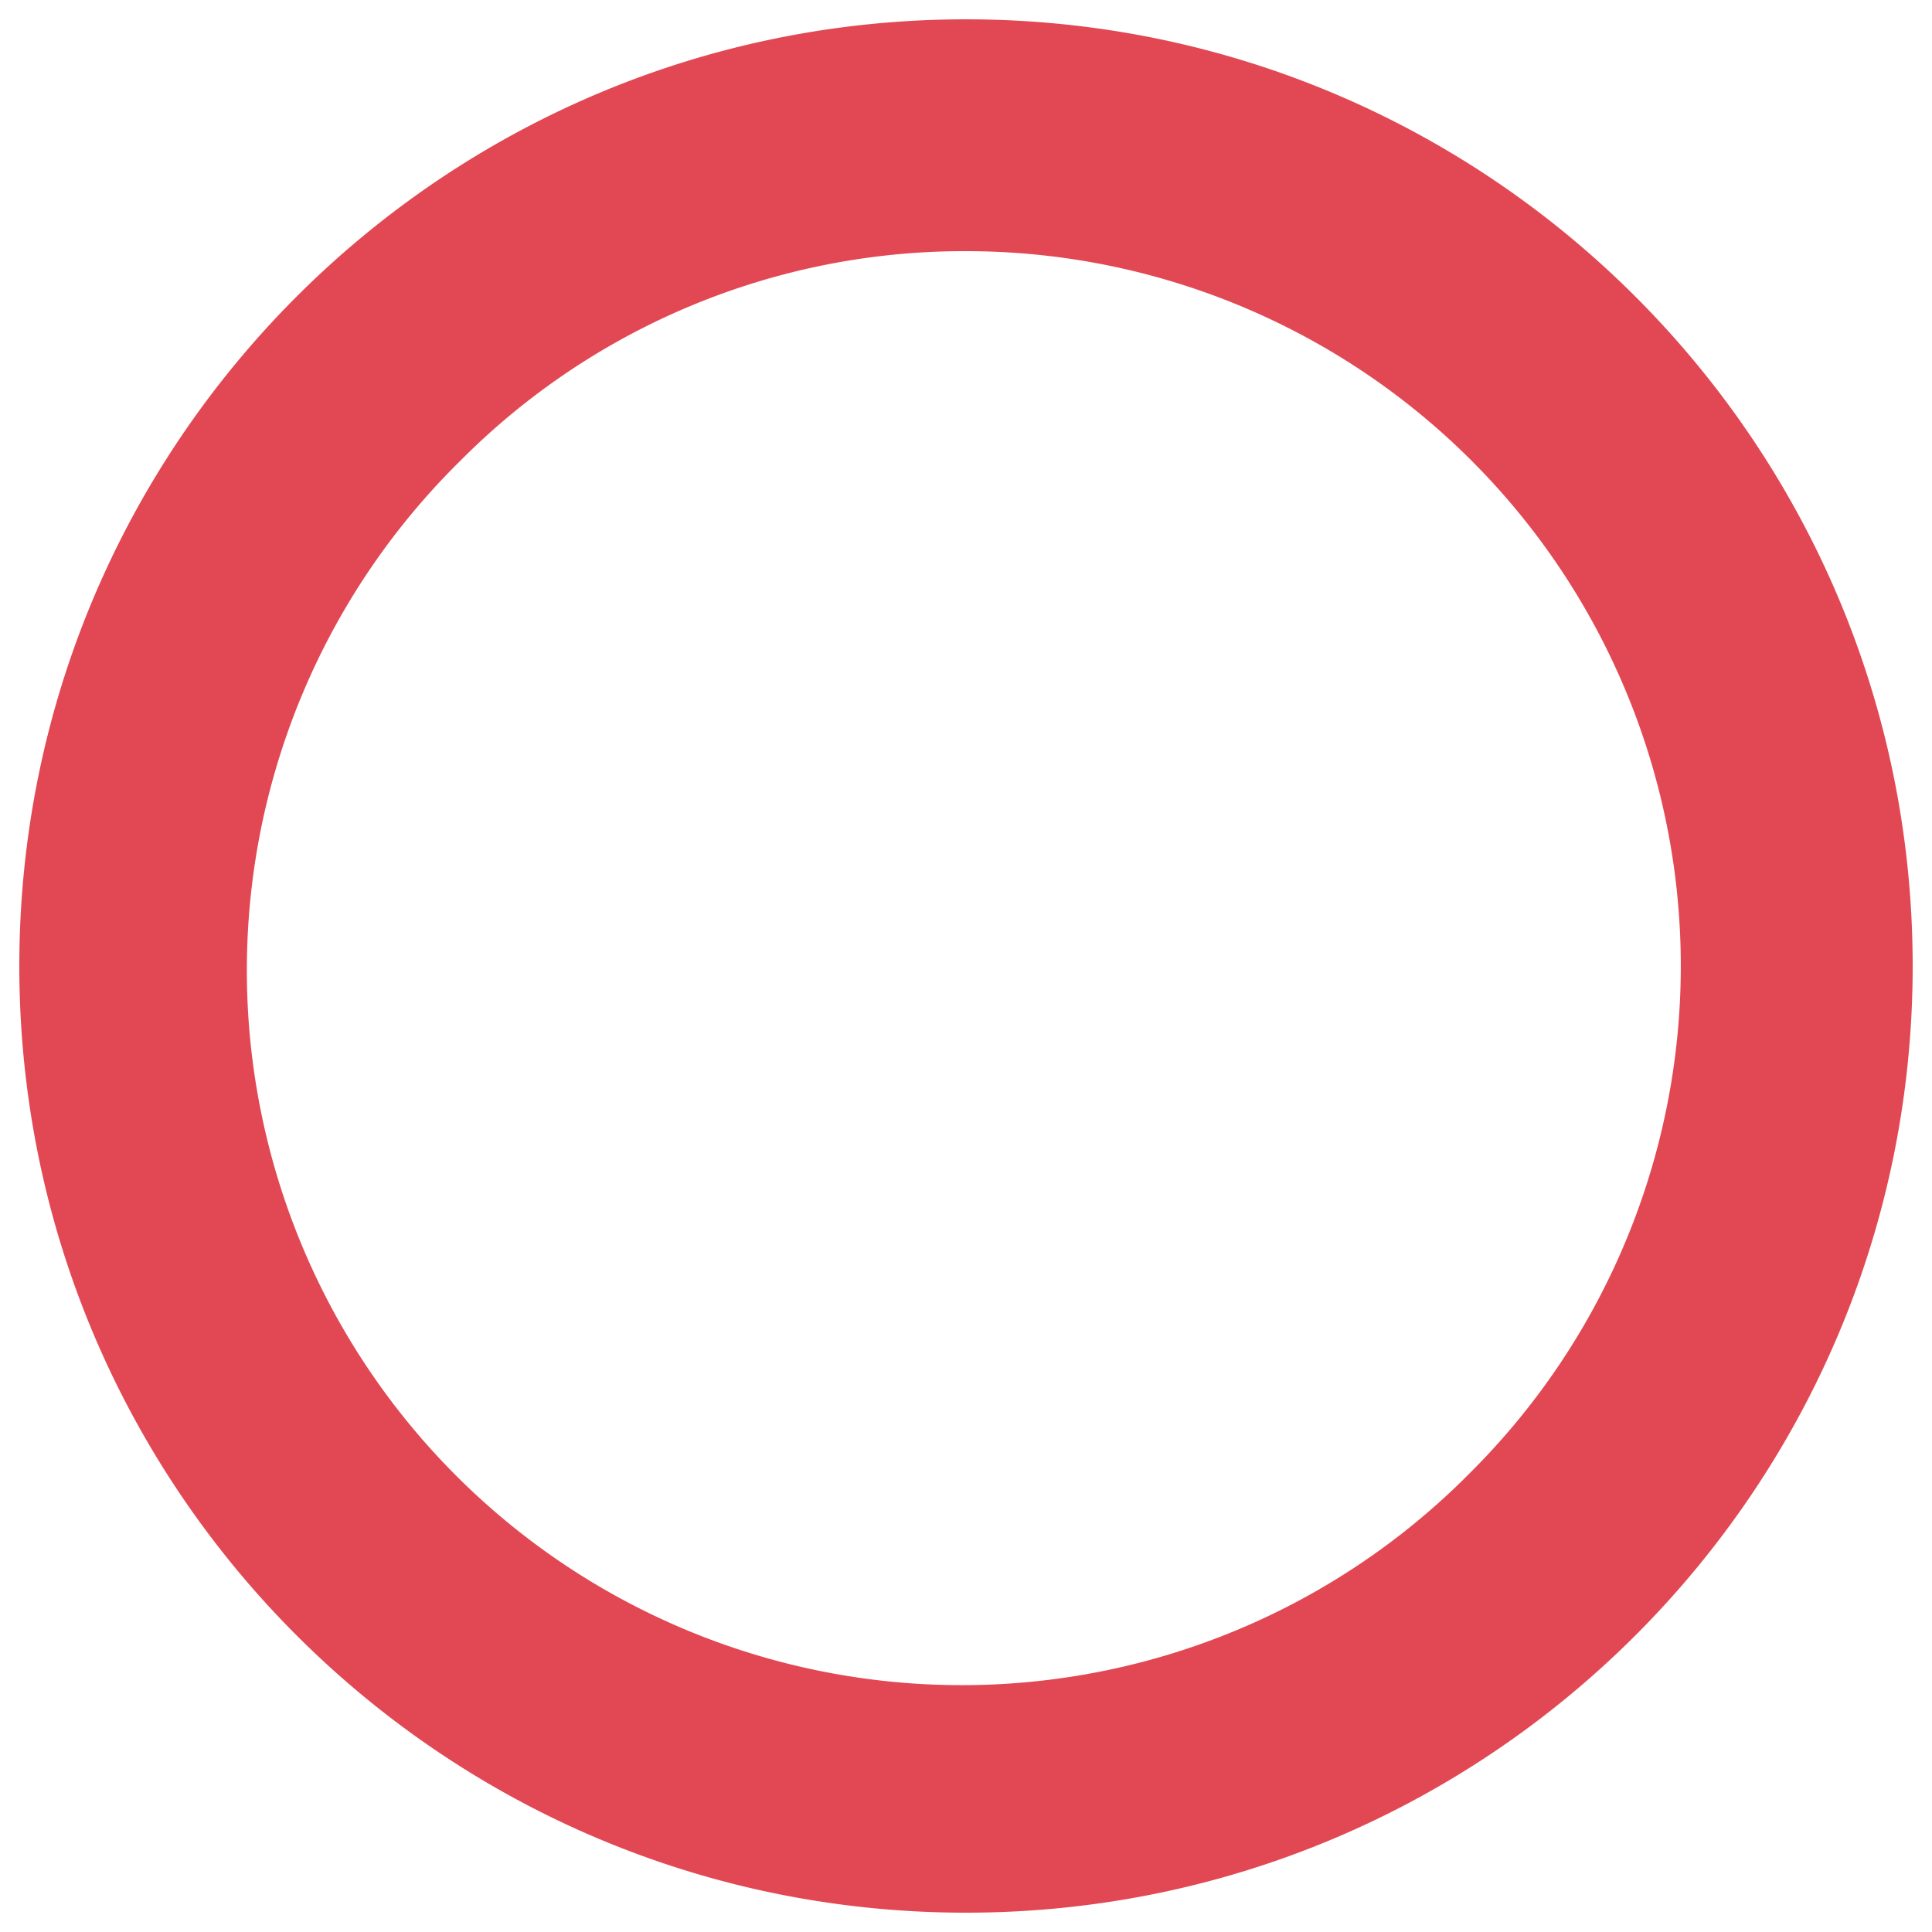 <svg id="レイヤー_1" data-name="レイヤー 1" xmlns="http://www.w3.org/2000/svg" viewBox="0 0 500 500"><defs><style>.cls-1{fill:#e24853;}</style></defs><path class="cls-1" d="M250,65A185,185,0,0,1,380.81,380.81,185,185,0,1,1,119.19,119.19,183.74,183.74,0,0,1,250,65m0-60h0C114.69,5,5,114.69,5,250H5C5,385.31,114.69,495,250,495h0c135.31,0,245-109.69,245-245h0C495,114.69,385.31,5,250,5Z"/></svg>